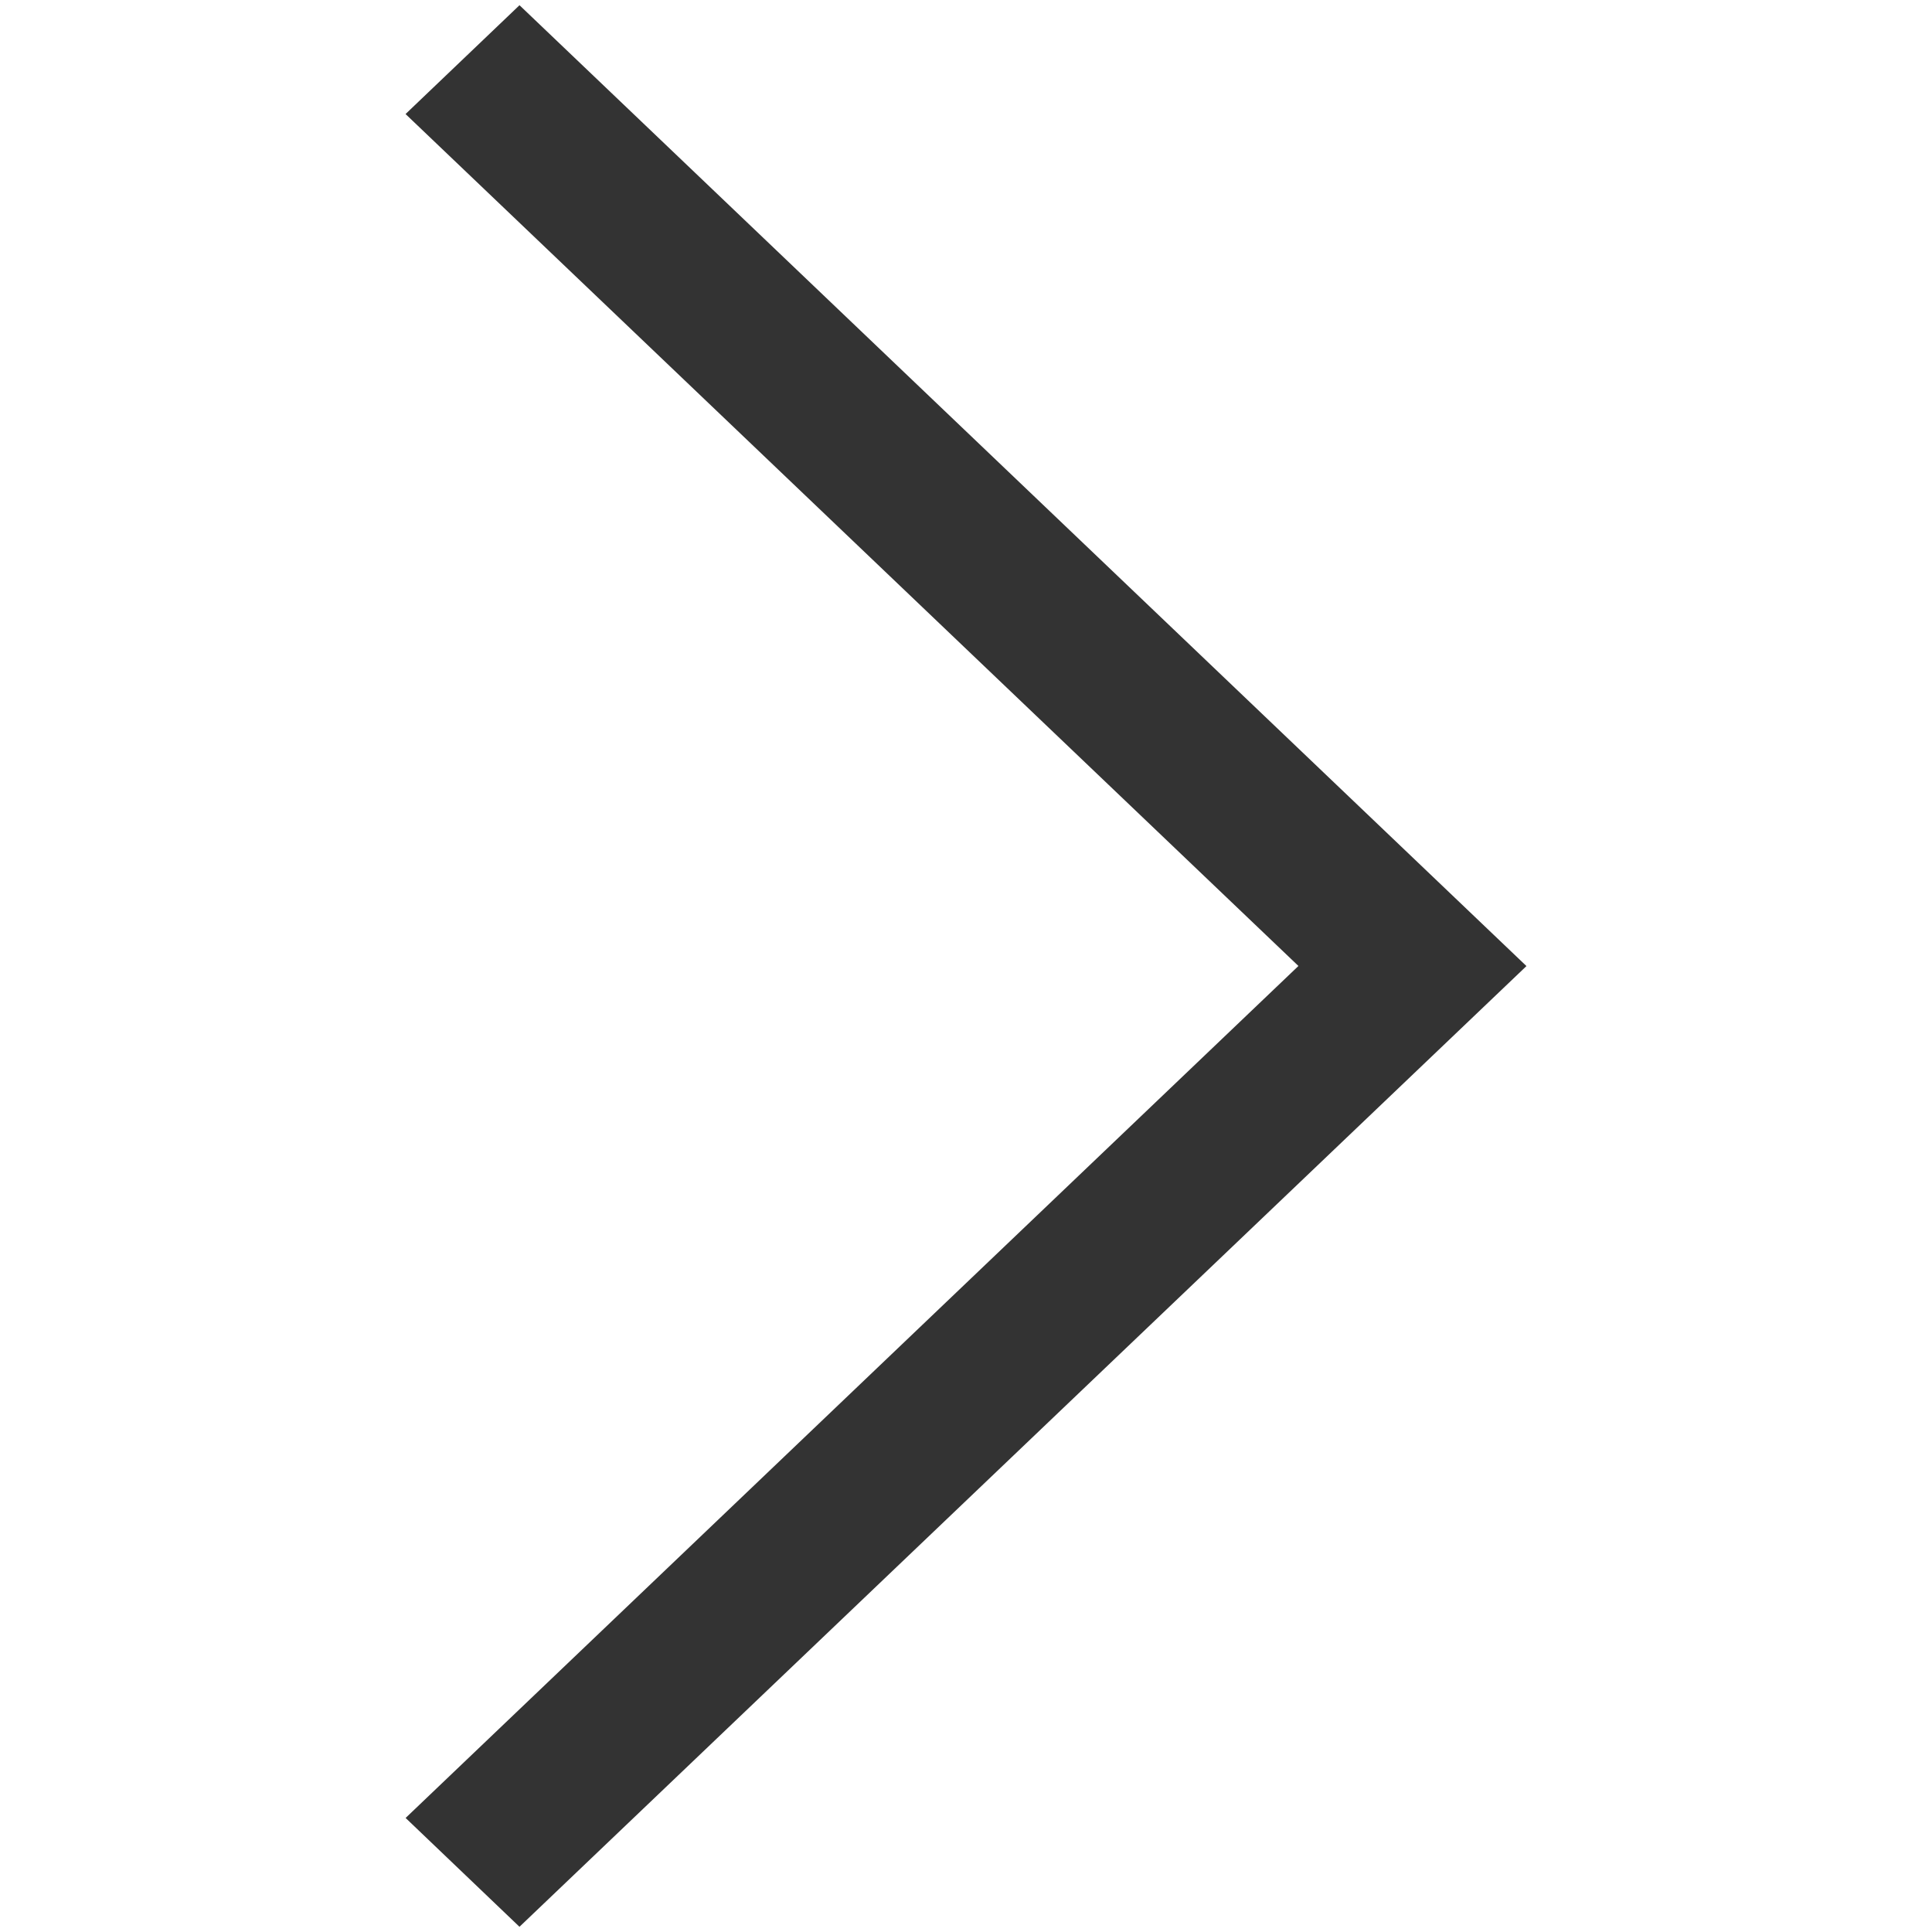 <?xml version="1.0" standalone="no"?><!DOCTYPE svg PUBLIC "-//W3C//DTD SVG 1.1//EN" "http://www.w3.org/Graphics/SVG/1.1/DTD/svg11.dtd"><svg t="1559297308925" class="icon" style="" viewBox="0 0 1024 1024" version="1.1" xmlns="http://www.w3.org/2000/svg" p-id="8750" xmlns:xlink="http://www.w3.org/1999/xlink" width="64" height="64"><defs><style type="text/css"></style></defs><path d="M809.051 512.039L275.344 2.766l-60.394 57.679 473.244 451.542L214.983 963.556l60.352 57.679L809.051 512.039z" p-id="8751" fill="#333333"></path></svg>